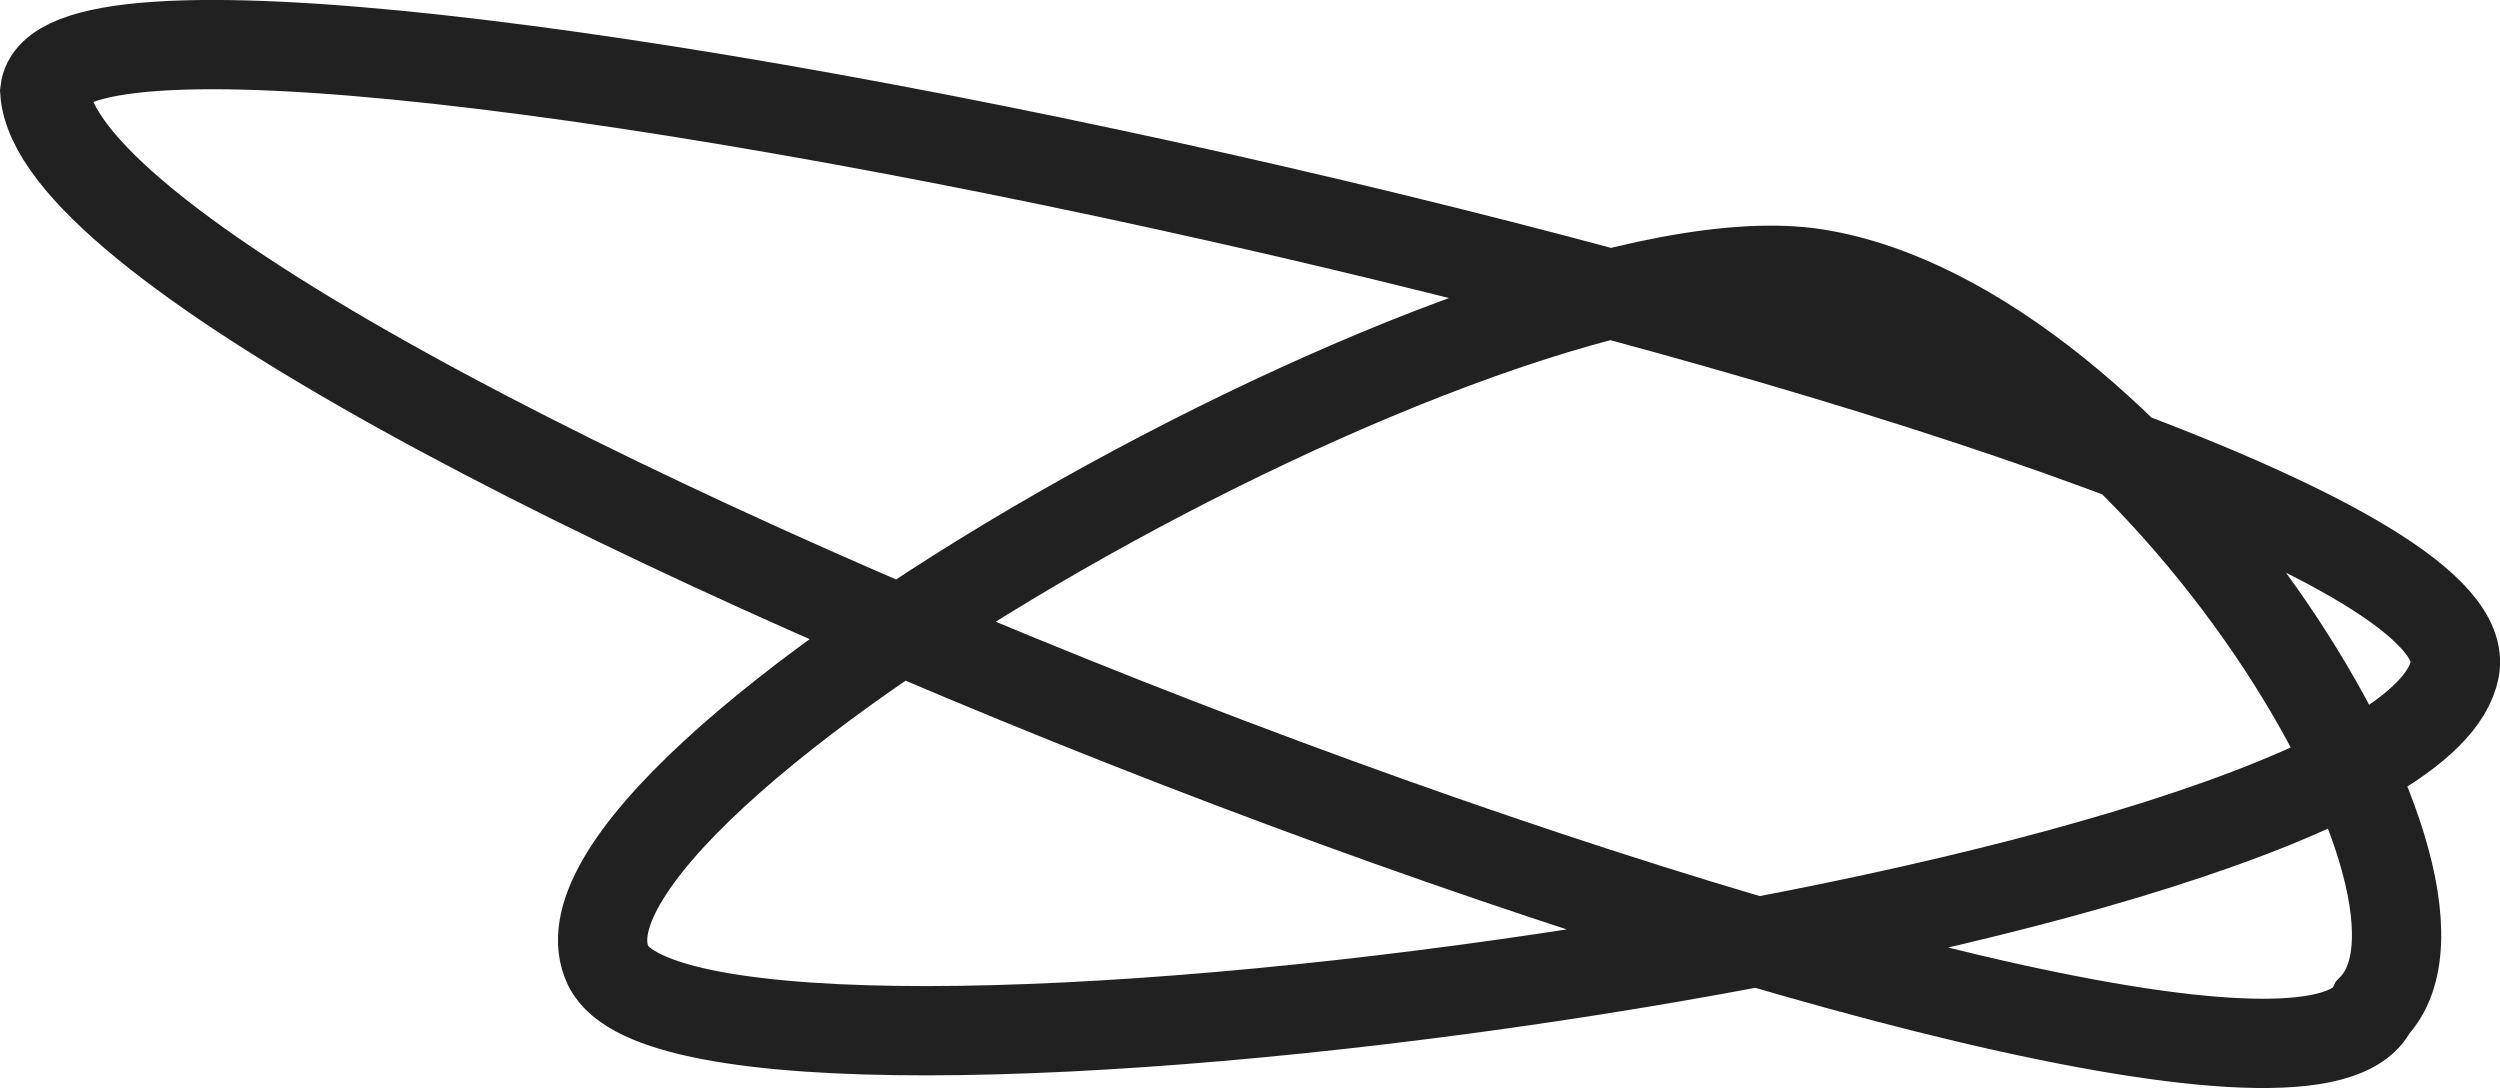 <svg xmlns="http://www.w3.org/2000/svg" width="84.002" height="36.654" viewBox="0 0 84.002 36.654">
  <path id="Path_13" data-name="Path 13" d="M2147.482,373.389c.743-7,82.552,11.193,80.978,19.414s-59.072,16.091-62.045,9.969,29.778-24.973,40.577-23.261,22.737,20.463,18.714,24.66C2222.207,411.517,2148.138,383.358,2147.482,373.389Z" transform="translate(-2145.977 -370.32)" fill="none" stroke="#212121" stroke-width="3"/>
</svg>
